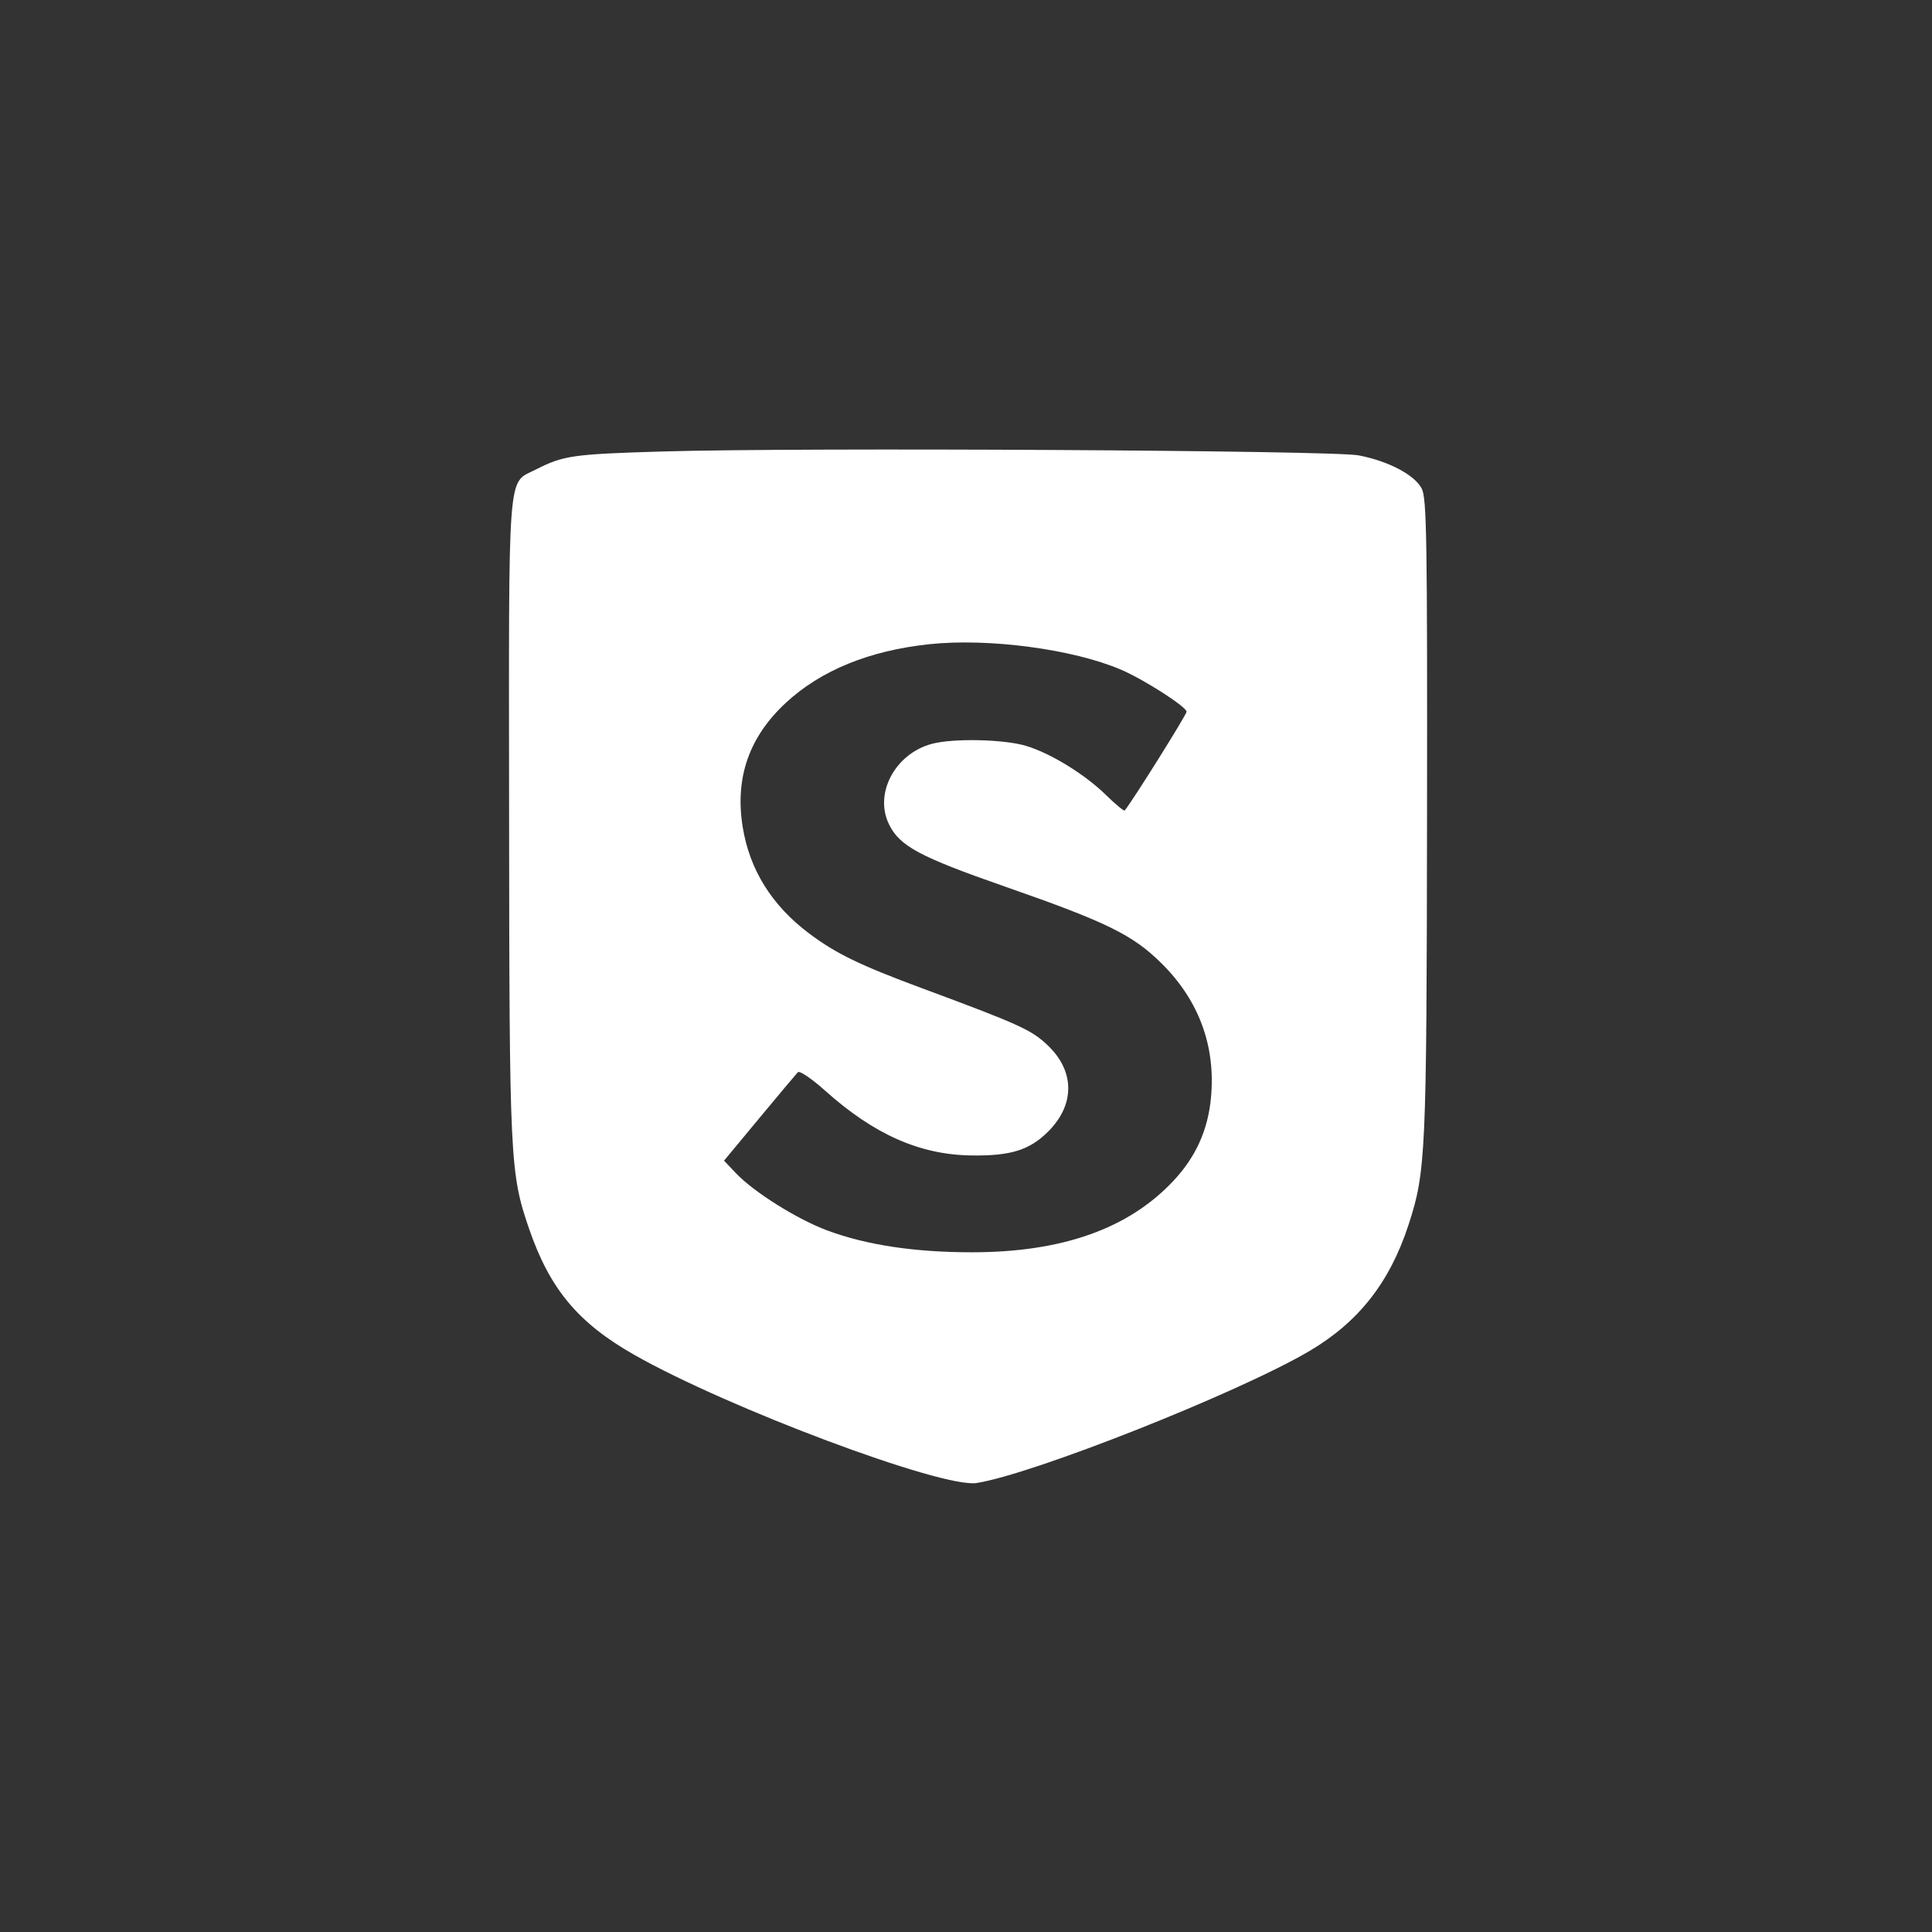 <svg xmlns="http://www.w3.org/2000/svg" width="60" height="60" viewBox="0 0 60 60"><rect x="0" y="0" width="60" height="60" fill="#333333" stroke="none"/><rect width="60" height="60" x="0" y="0" fill="transparent" rx="4.8"/><g width="30" height="30" fill="#FFF" viewBox="0 0 30 30"><path fill="#fff" fill-rule="evenodd" stroke="none" d="M 48.500 6.988 C 24.148 7.715, 21.719 8.062, 14.242 11.876 C 6.504 15.824, 6.971 9.734, 7.048 105.721 C 7.122 198.116, 7.305 201.917, 12.399 216.764 C 18.007 233.113, 25.617 242.268, 40.765 250.893 C 66.083 265.307, 124.009 287.004, 133.300 285.554 C 148.535 283.175, 203.749 261.302, 223 250.020 C 236.410 242.160, 244.877 231.401, 249.966 215.755 C 254.617 201.453, 254.828 196.805, 254.937 105.740 C 255.028 30.259, 254.856 19.622, 253.497 16.995 C 251.589 13.305, 244.500 9.578, 236.460 8.036 C 229.354 6.674, 85.811 5.873, 48.500 6.988 M 120.500 59.036 C 104.324 60.761, 91.243 66.103, 81.812 74.834 C 71.859 84.049, 68.007 95.078, 70.119 108.317 C 71.965 119.894, 77.977 129.561, 88.024 137.110 C 95.297 142.575, 101.734 145.703, 118.500 151.920 C 144.924 161.717, 148.167 163.193, 152.583 167.432 C 159.843 174.399, 159.868 183.395, 152.647 190.617 C 147.595 195.668, 142.505 197.253, 131.836 197.097 C 117.940 196.894, 105.596 191.422, 92.418 179.623 C 88.751 176.339, 85.486 174.133, 85.018 174.623 C 84.559 175.105, 79.888 180.675, 74.639 187 L 65.095 198.500 68.297 201.881 C 73.135 206.988, 84.892 214.358, 92.994 217.361 C 103.608 221.295, 116.518 223.243, 132 223.246 C 156.405 223.250, 174.350 216.886, 186.472 203.927 C 192.519 197.461, 195.779 190.227, 196.594 181.462 C 197.881 167.616, 193.374 155.312, 183.367 145.352 C 175.518 137.539, 168.598 134.134, 141 124.504 C 117.867 116.433, 112.536 113.572, 109.644 107.682 C 105.561 99.364, 111.267 88.621, 121.189 85.949 C 126.949 84.398, 140.558 84.680, 146.604 86.475 C 153.223 88.441, 162.489 94.129, 168.227 99.749 C 170.827 102.296, 173.111 104.182, 173.303 103.940 C 175.670 100.962, 190 78.067, 190 77.263 C 190 75.946, 178.511 68.576, 172.319 65.922 C 159.351 60.364, 136.513 57.329, 120.500 59.036" transform="translate(15, 15) scale(0.115) translate(0 -15.5)"/></g></svg>